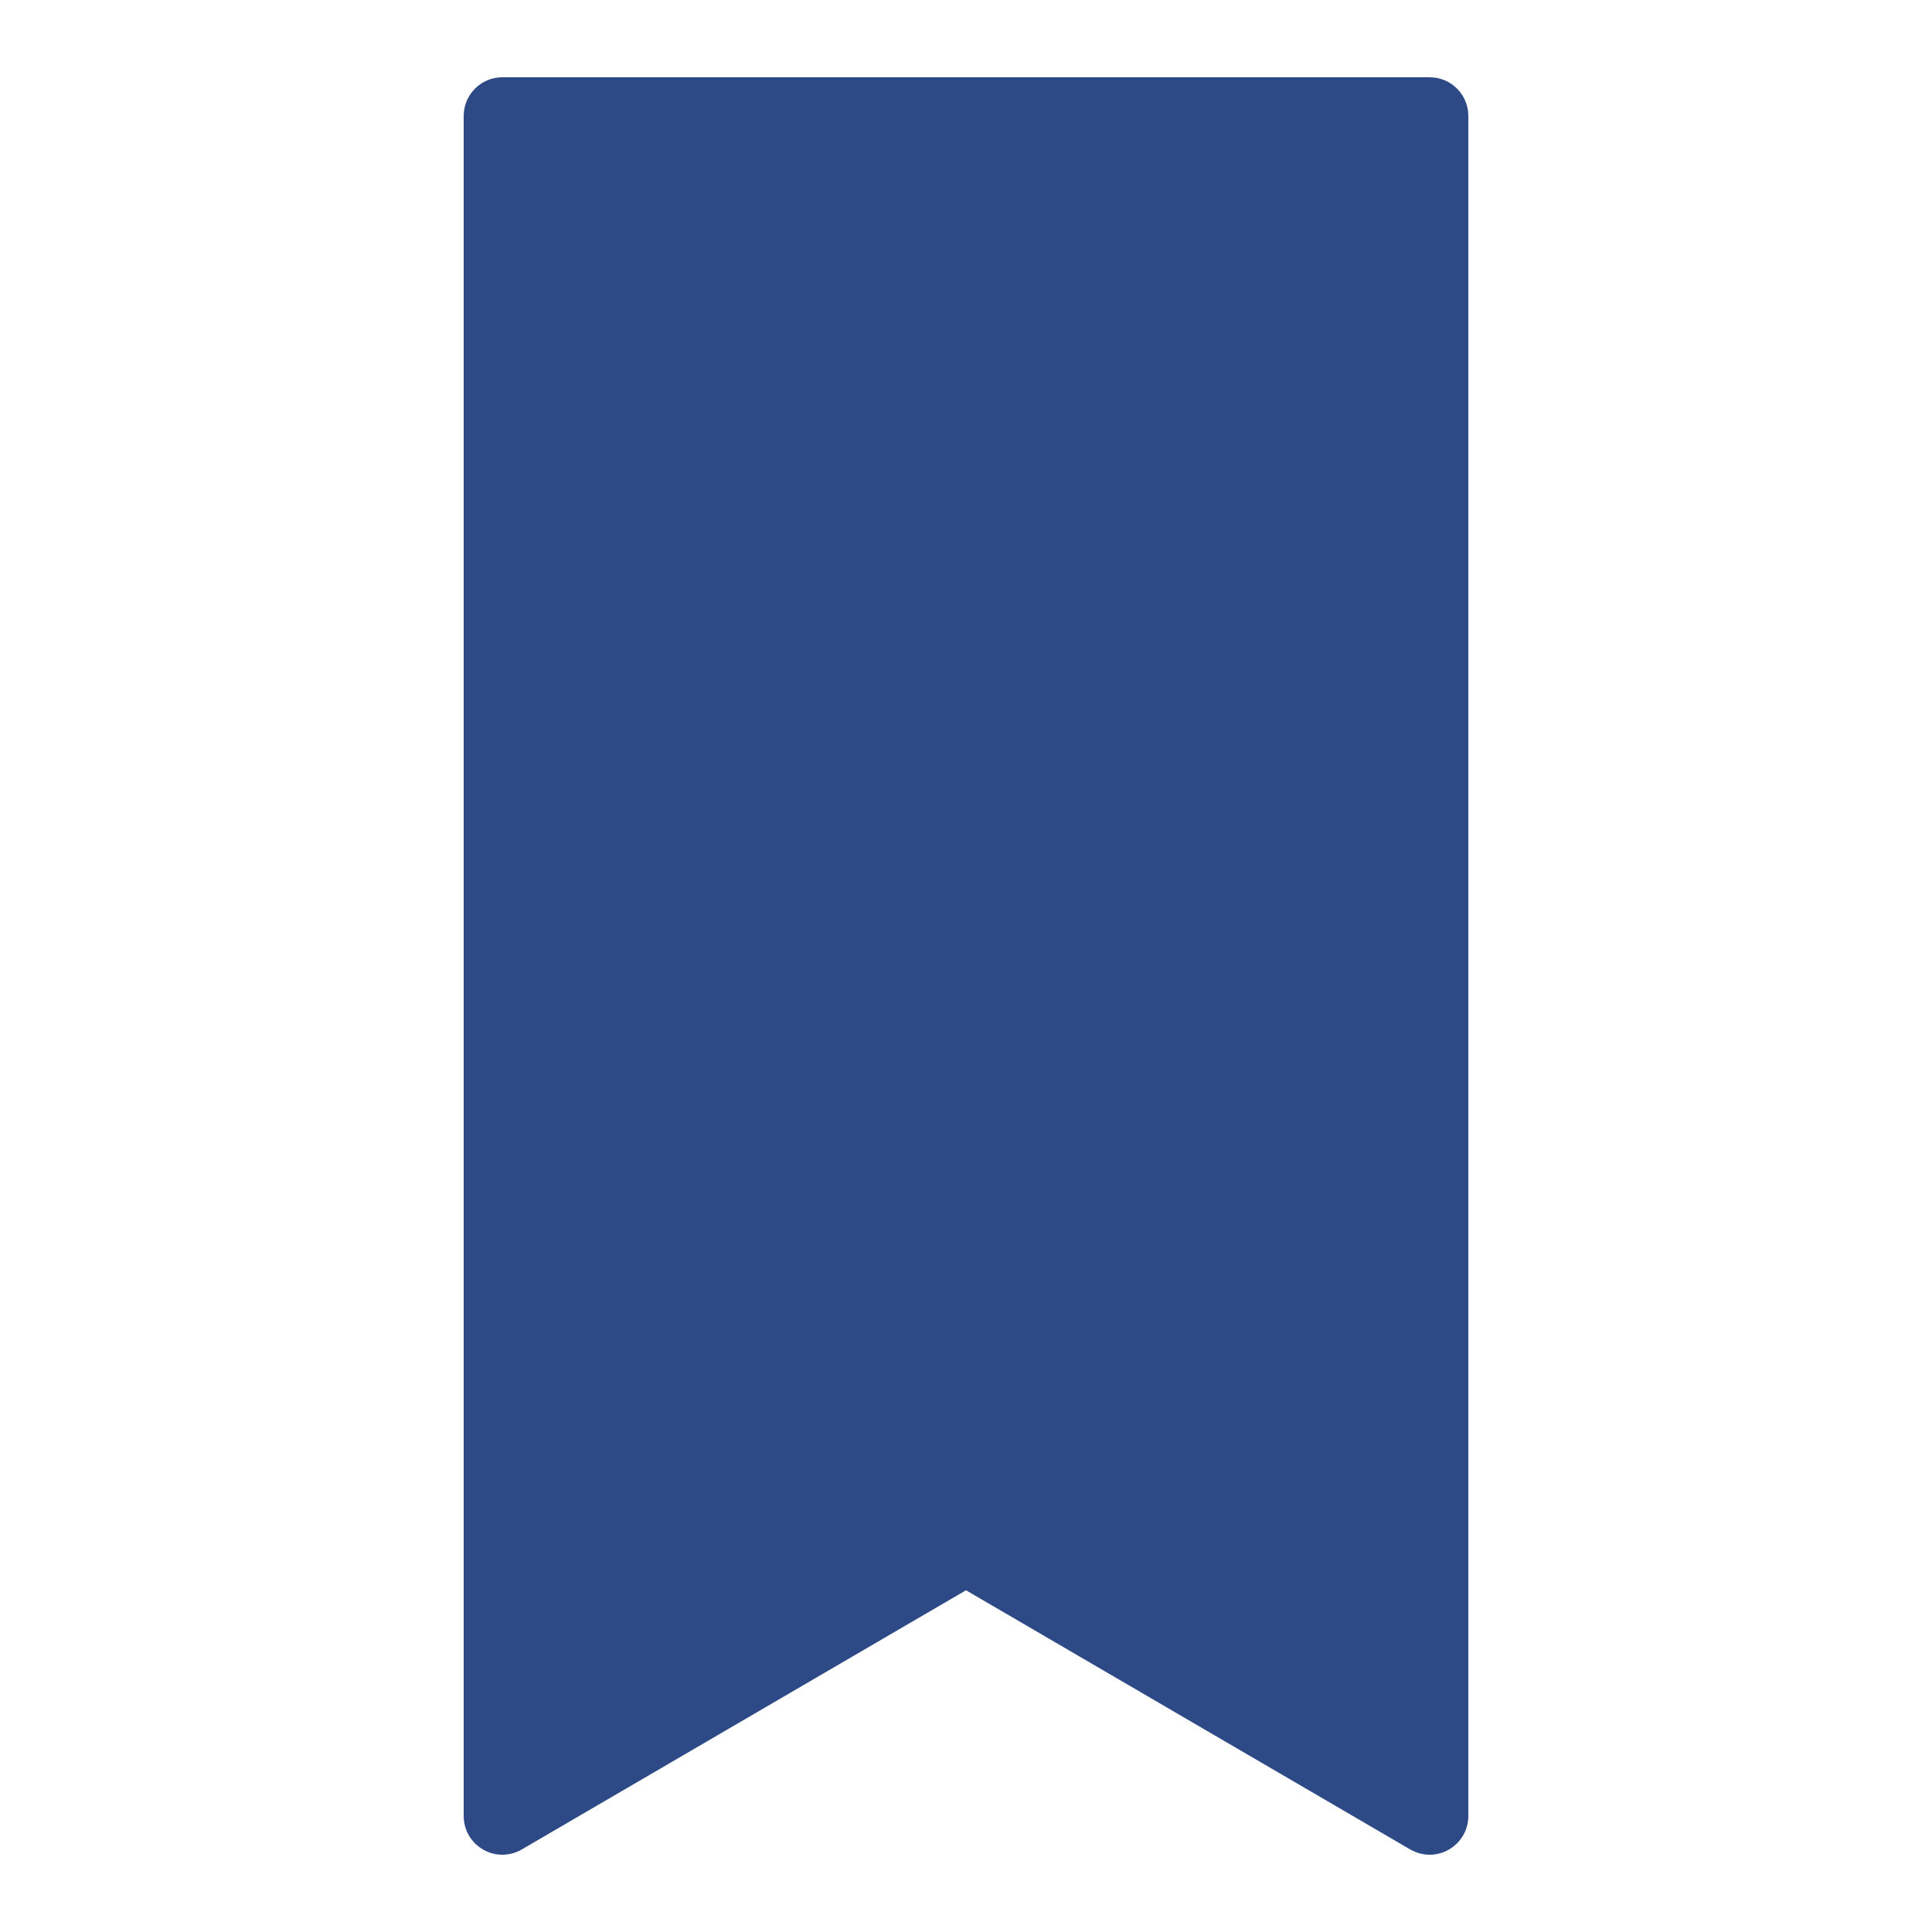 <?xml version="1.0" encoding="UTF-8"?>
<svg xmlns="http://www.w3.org/2000/svg" xmlns:xlink="http://www.w3.org/1999/xlink" width="100pt" height="100pt" viewBox="0 0 100 100" version="1.1">
<g id="surface19609052">
<path style=" stroke:none;fill-rule:nonzero;fill:rgb(17.647%,29.02%,52.549%);fill-opacity:1;" d="M 74 96 C 73.648 96 73.305 95.906 72.992 95.727 L 50 82.312 L 27.008 95.727 C 26.391 96.086 25.625 96.094 25.008 95.734 C 24.383 95.375 24 94.719 24 94 L 24 6 C 24 4.898 24.898 4 26 4 L 74 4 C 75.109 4 76 4.898 76 6 L 76 94 C 76 94.719 75.617 95.375 74.992 95.734 C 74.688 95.914 74.344 96 74 96 Z M 74 96 "/>
</g>
</svg>
